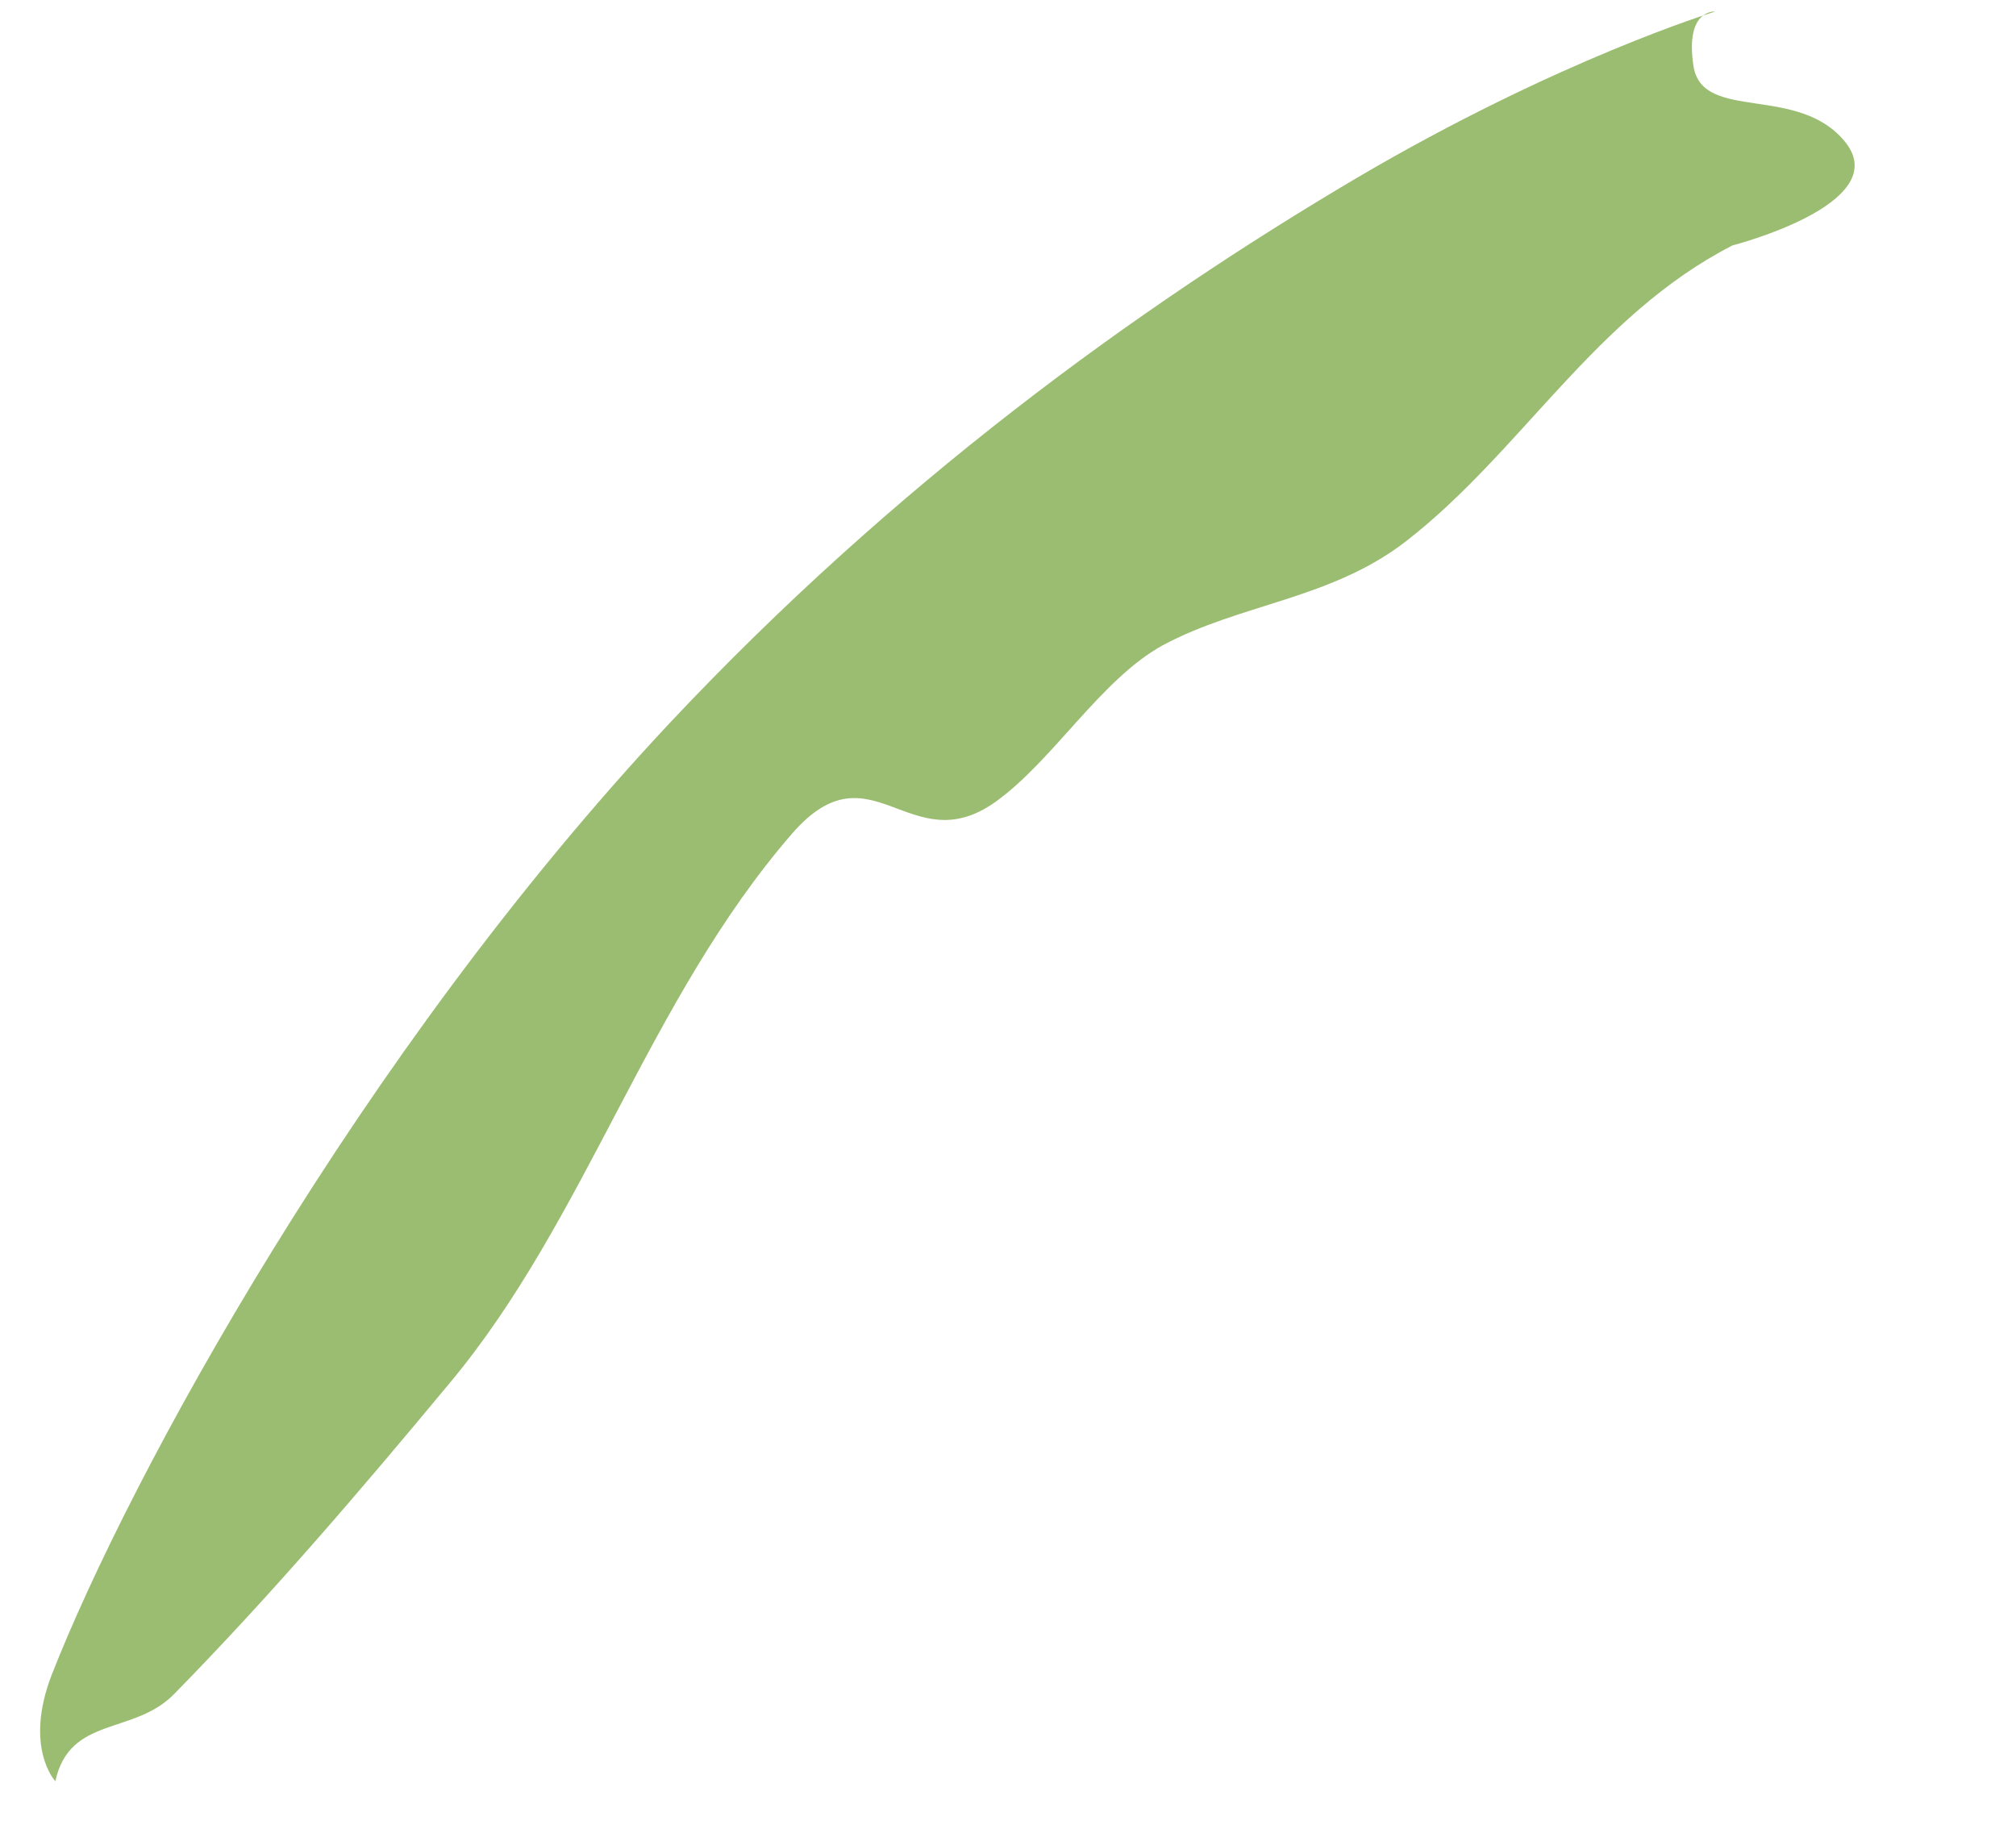 <svg width="11" height="10" viewBox="0 0 11 10" fill="none" xmlns="http://www.w3.org/2000/svg">
<path fill-rule="evenodd" clip-rule="evenodd" d="M9.359 0.063C9.359 0.063 9.193 0.047 9.24 0.359C9.287 0.672 9.818 0.453 10.073 0.781C10.328 1.115 9.453 1.339 9.453 1.339C8.703 1.724 8.302 2.464 7.672 2.953C7.261 3.271 6.771 3.292 6.344 3.521C6.005 3.708 5.75 4.146 5.432 4.375C4.964 4.708 4.755 4.052 4.323 4.547C3.537 5.453 3.198 6.656 2.453 7.547C1.969 8.13 1.484 8.698 0.953 9.24C0.734 9.469 0.38 9.359 0.302 9.719C0.302 9.719 0.13 9.536 0.281 9.141C0.703 8.063 1.958 5.755 3.656 3.943C4.875 2.646 6.188 1.688 7.406 0.969C8.505 0.323 9.359 0.063 9.359 0.063Z" fill="#9BBD71"/>
</svg>
